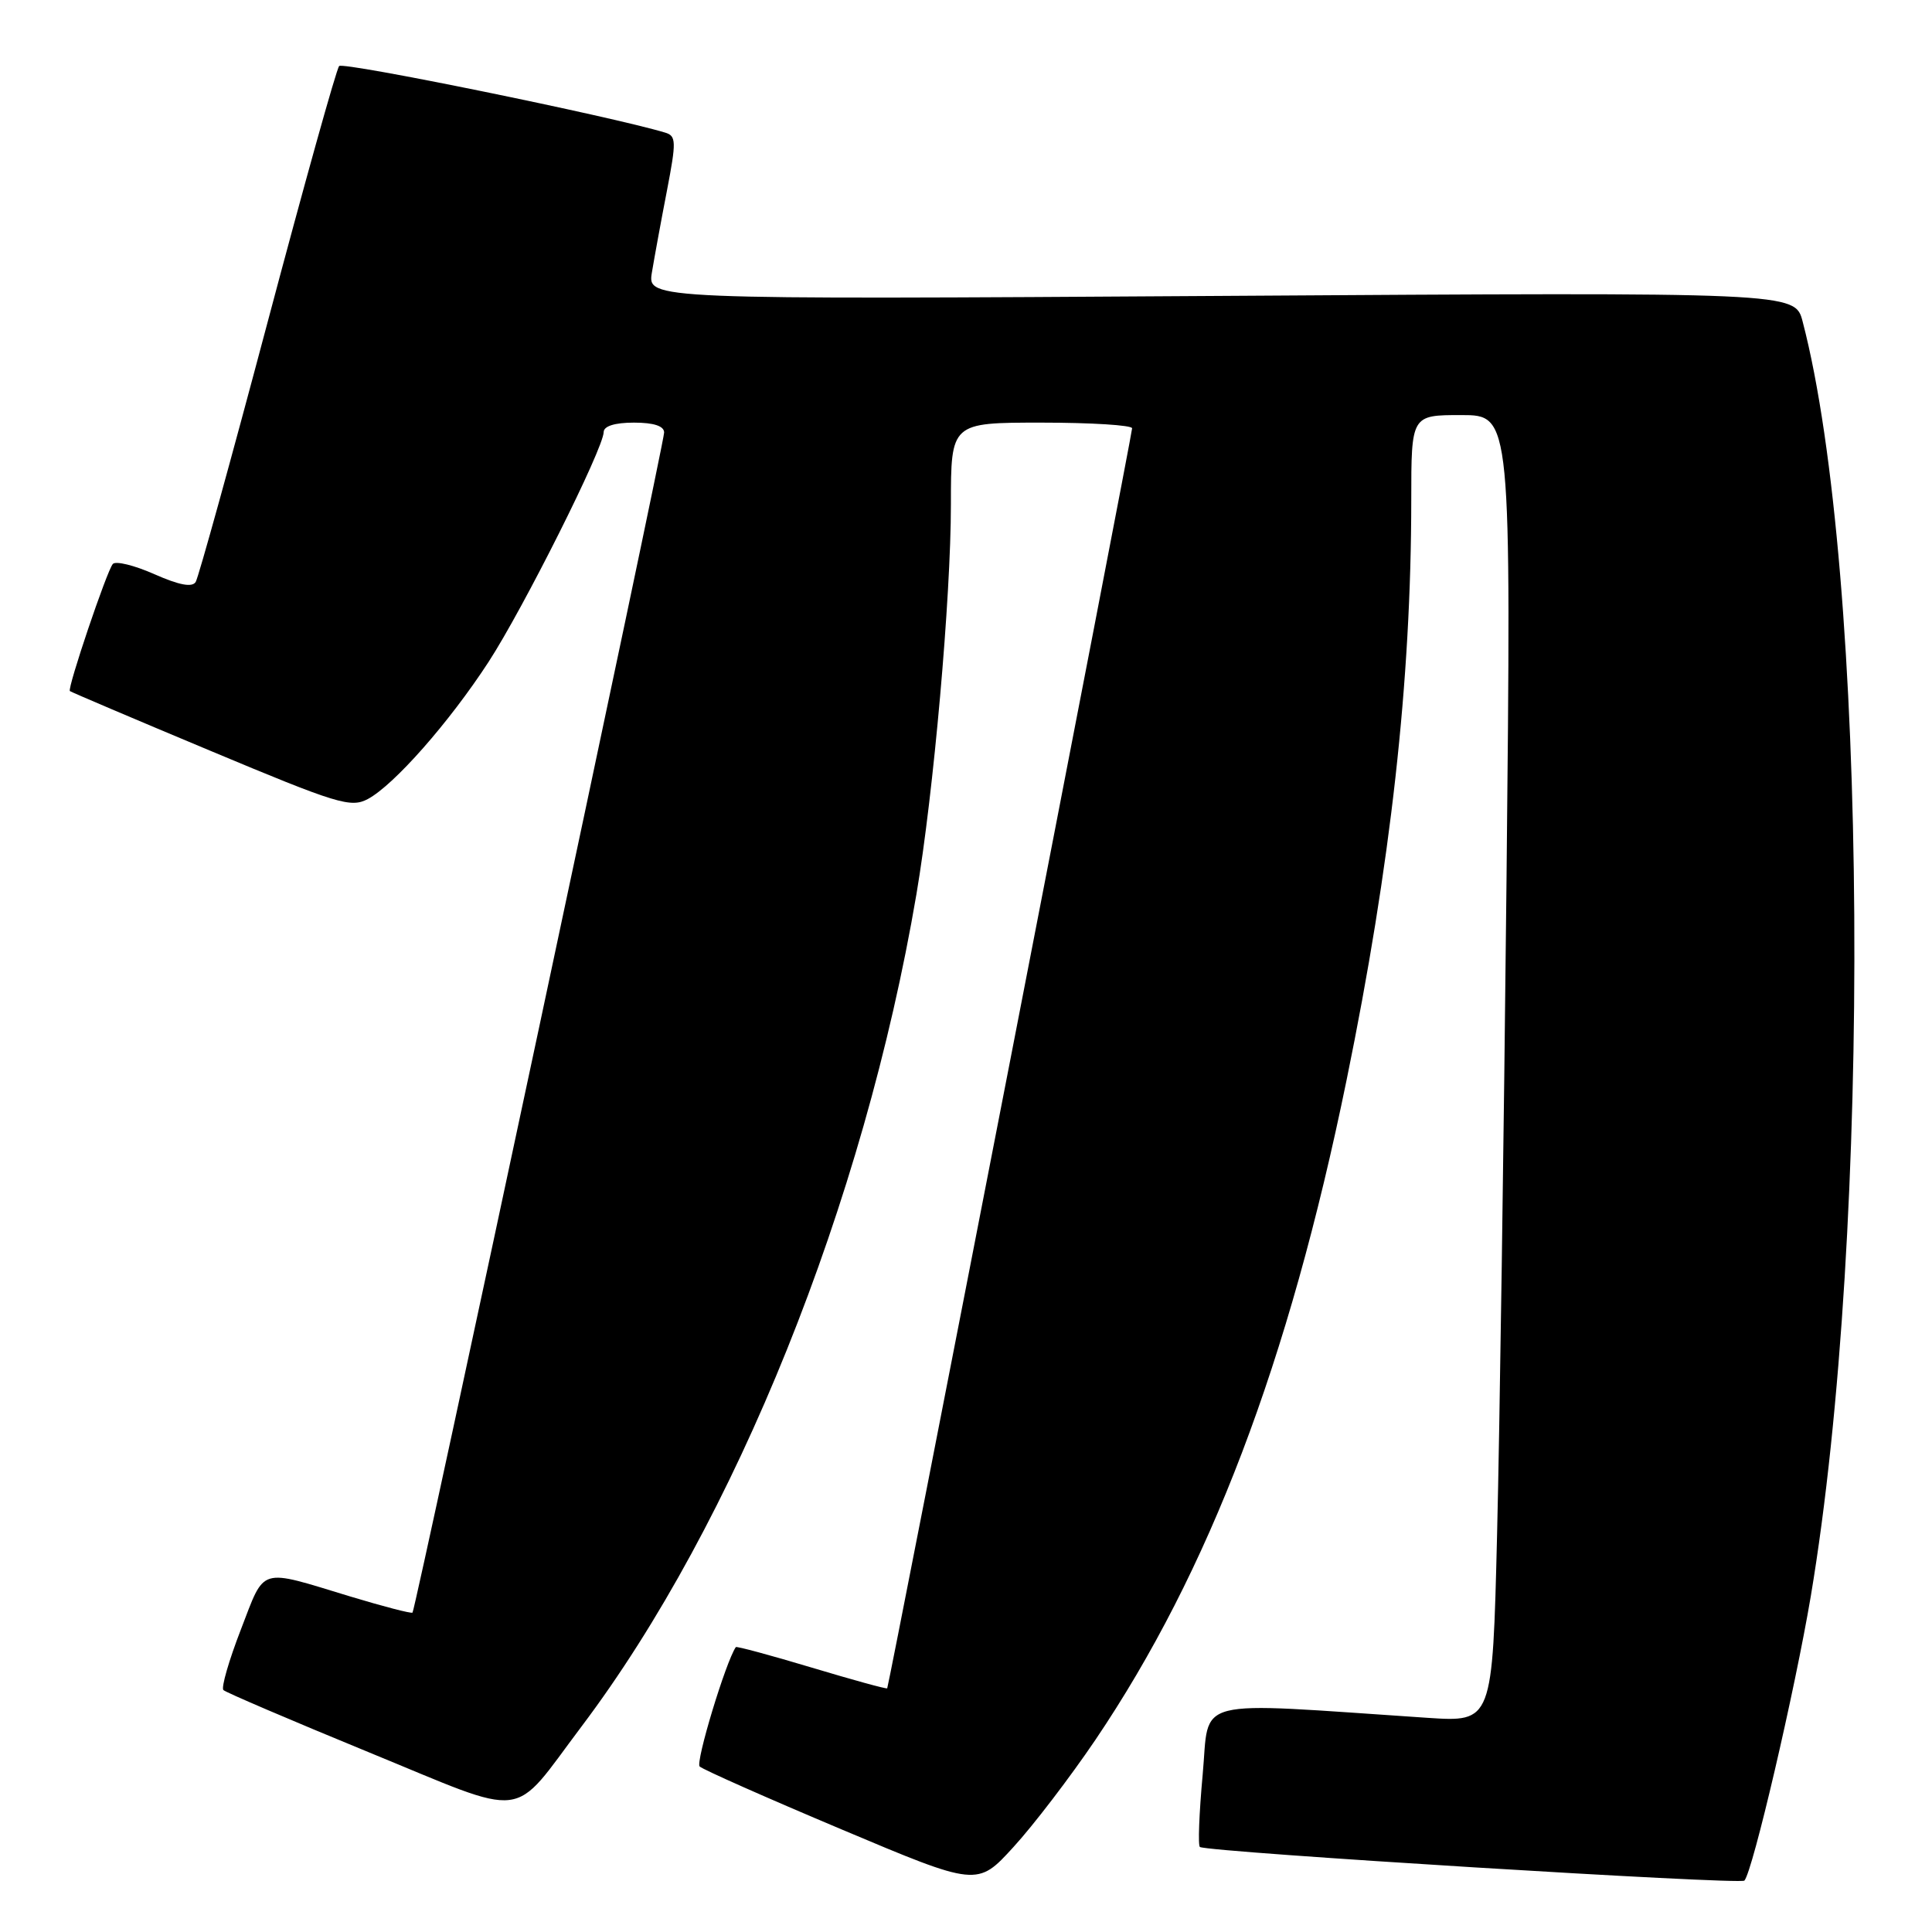 <?xml version="1.0" encoding="UTF-8" standalone="no"?>
<!DOCTYPE svg PUBLIC "-//W3C//DTD SVG 1.1//EN" "http://www.w3.org/Graphics/SVG/1.1/DTD/svg11.dtd" >
<svg xmlns="http://www.w3.org/2000/svg" xmlns:xlink="http://www.w3.org/1999/xlink" version="1.1" viewBox="0 0 256 256">
 <g >
 <path fill="currentColor"
d=" M 145.14 230.55 C 160.22 208.22 170.76 180.55 178.43 143.11 C 184.28 114.57 186.99 90.27 187.00 66.25 C 187.00 55.00 187.00 55.00 193.62 55.00 C 200.25 55.00 200.25 55.00 199.62 116.75 C 199.27 150.71 198.71 189.68 198.37 203.35 C 197.76 228.19 197.76 228.19 189.13 227.62 C 157.40 225.50 160.32 224.76 159.36 235.15 C 158.89 240.29 158.72 244.61 159.00 244.74 C 160.49 245.44 230.60 249.76 231.14 249.19 C 232.24 248.00 237.83 224.03 239.94 211.50 C 248.08 162.97 247.52 75.74 238.86 42.61 C 237.85 38.72 237.85 38.72 161.82 39.21 C 85.79 39.69 85.79 39.69 86.38 36.10 C 86.71 34.12 87.60 29.25 88.37 25.28 C 89.63 18.73 89.61 18.01 88.13 17.57 C 80.93 15.40 45.46 8.16 44.94 8.75 C 44.57 9.16 40.30 24.47 35.44 42.76 C 30.58 61.05 26.30 76.51 25.93 77.11 C 25.47 77.86 23.75 77.54 20.45 76.08 C 17.81 74.91 15.33 74.30 14.95 74.73 C 14.17 75.60 8.89 91.23 9.26 91.57 C 9.39 91.69 17.77 95.26 27.89 99.49 C 44.72 106.54 46.48 107.08 48.75 105.87 C 52.23 104.00 59.52 95.72 64.73 87.72 C 69.35 80.61 79.98 59.40 79.99 57.25 C 80.00 56.46 81.47 56.00 84.00 56.00 C 86.63 56.00 88.00 56.45 88.00 57.31 C 88.00 58.83 55.07 213.27 54.66 213.68 C 54.50 213.83 50.81 212.87 46.44 211.55 C 34.15 207.82 35.17 207.51 31.91 215.94 C 30.33 220.02 29.29 223.62 29.60 223.94 C 29.91 224.25 38.56 227.95 48.83 232.17 C 70.39 241.01 67.56 241.36 77.07 228.75 C 97.42 201.75 114.48 159.36 121.43 118.50 C 123.70 105.15 126.00 79.17 126.00 66.84 C 126.00 56.00 126.00 56.00 138.00 56.00 C 144.60 56.00 150.00 56.34 150.01 56.75 C 150.02 57.58 117.79 223.37 117.56 223.71 C 117.47 223.83 112.97 222.59 107.54 220.96 C 102.11 219.33 97.59 218.11 97.50 218.25 C 96.16 220.21 92.13 233.52 92.71 234.07 C 93.15 234.48 101.60 238.23 111.50 242.40 C 129.50 249.99 129.50 249.99 134.29 244.74 C 136.93 241.86 141.81 235.47 145.14 230.55 Z "/>
</g>
</svg>